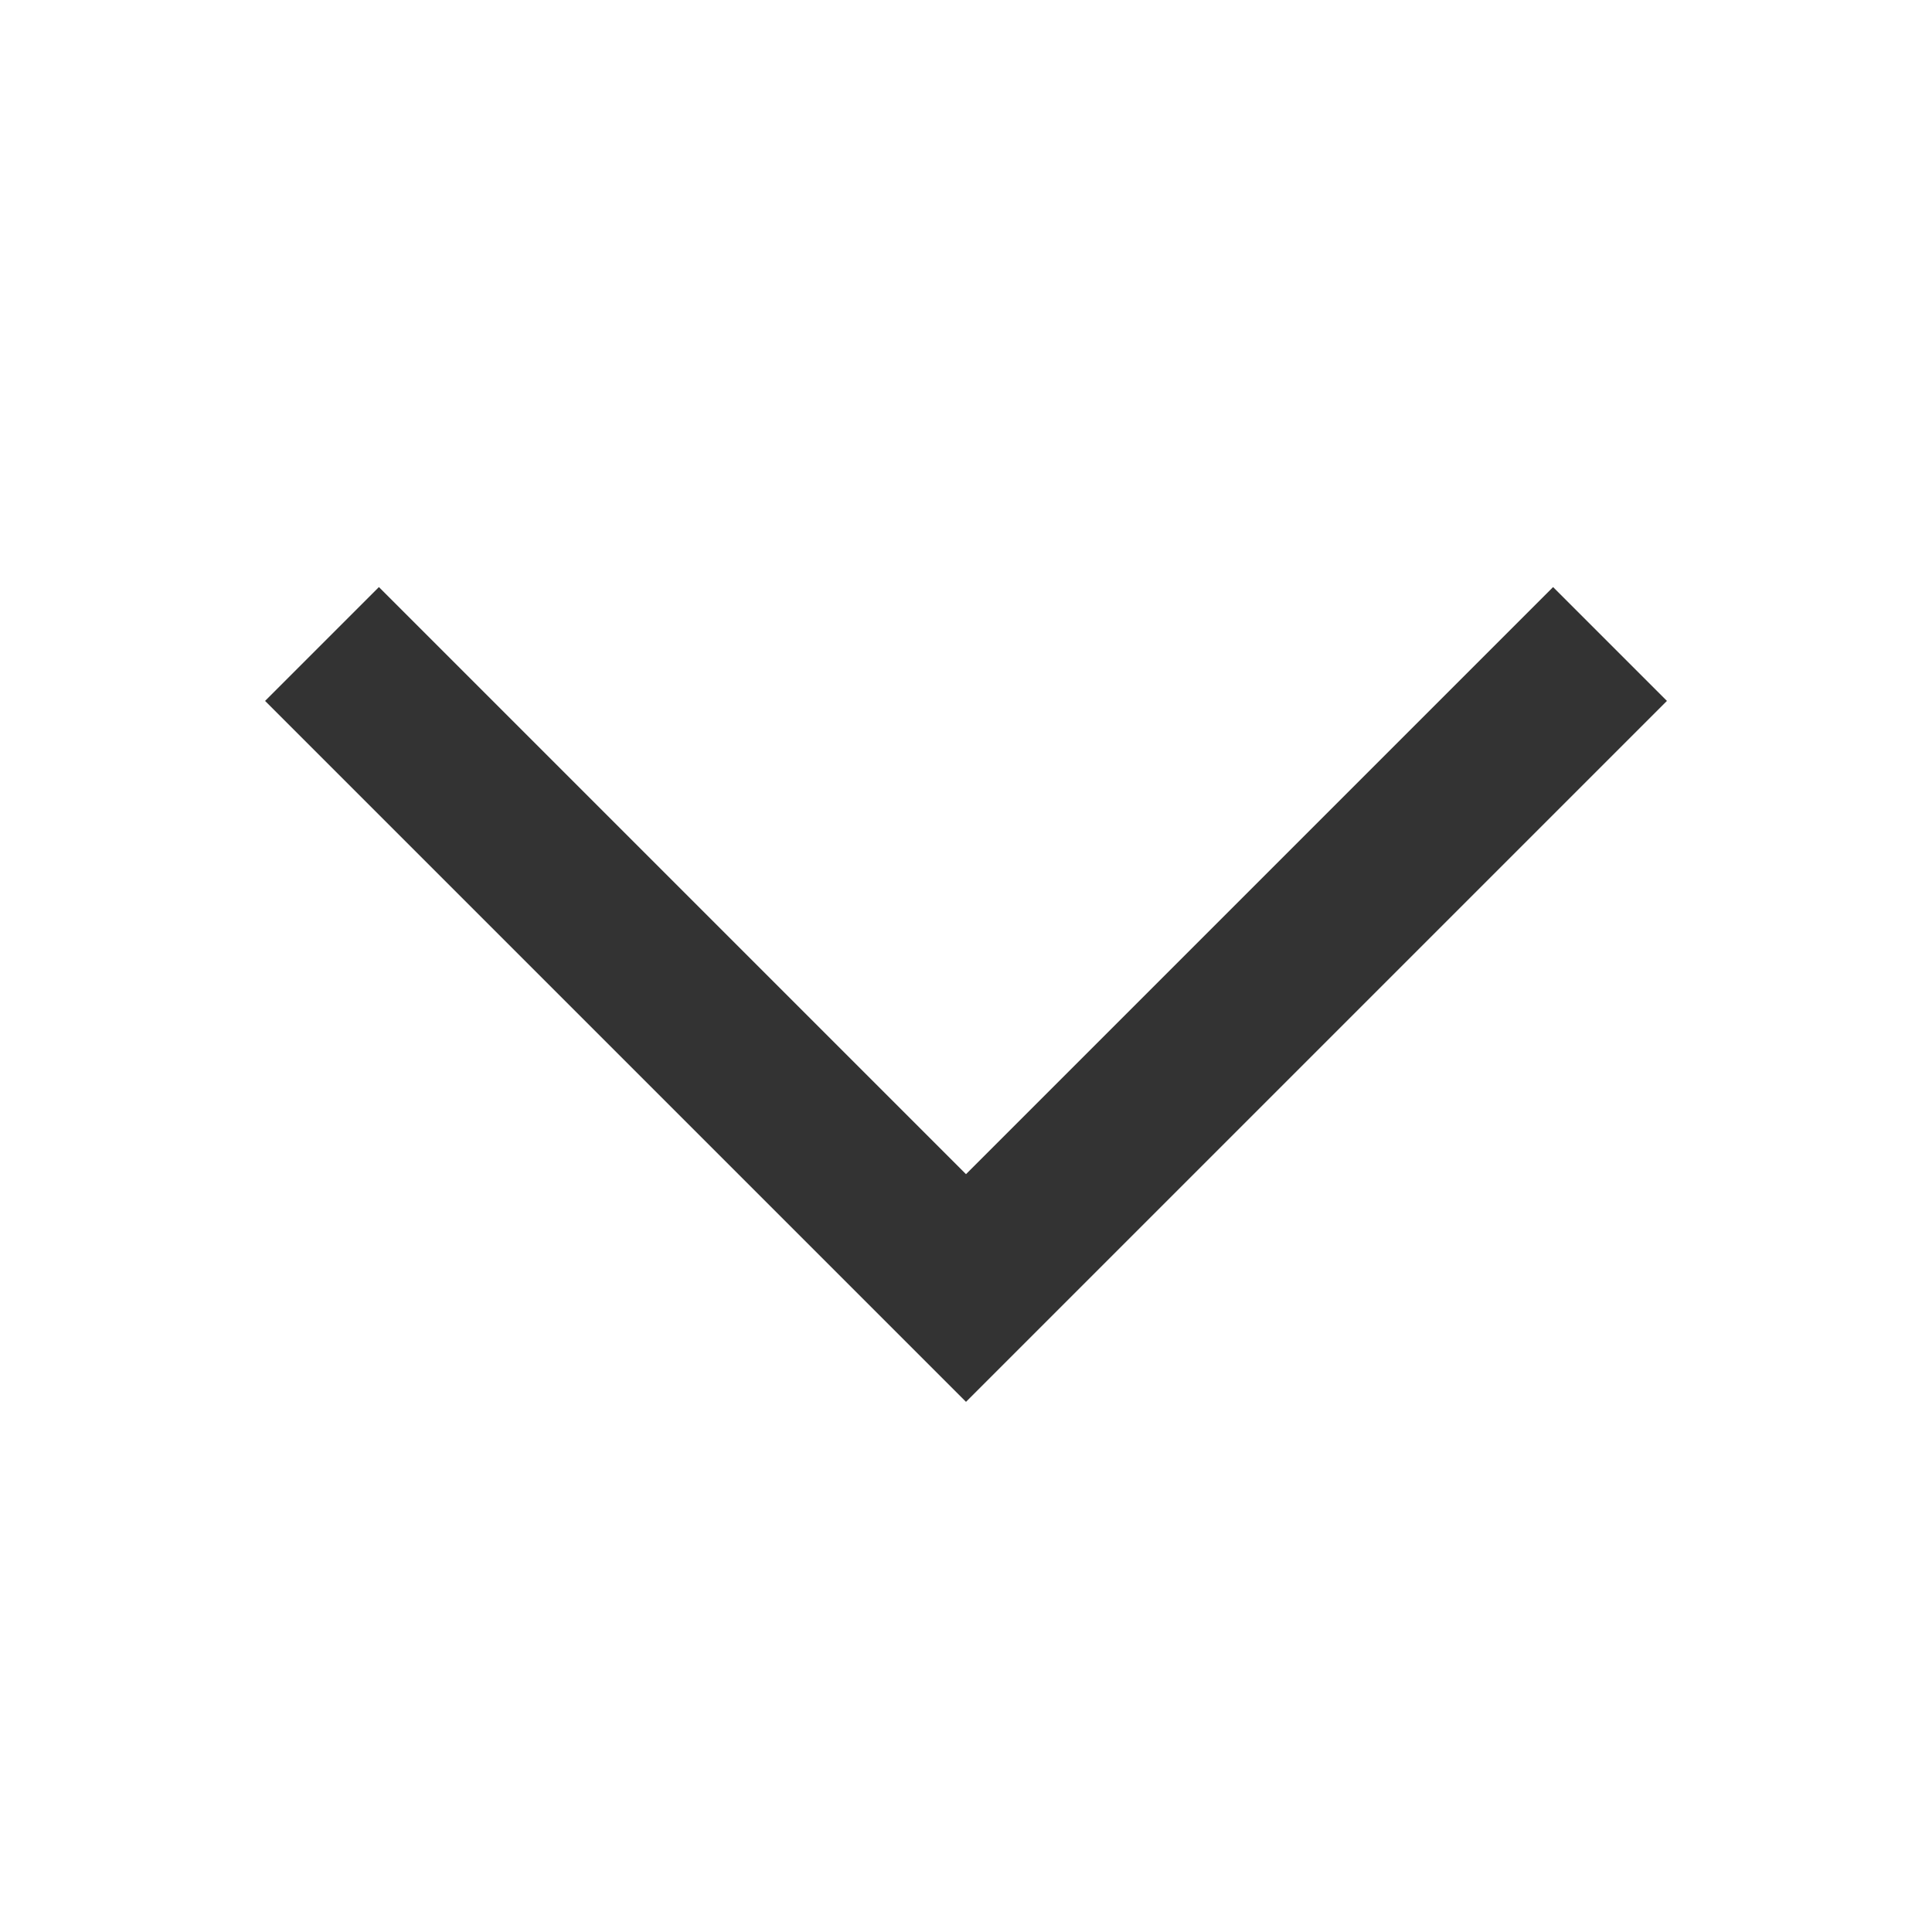 <svg xmlns="http://www.w3.org/2000/svg" width="18" height="18" viewBox="0 0 18 18">
    <g fill="none" fill-rule="evenodd">
        <path fill="#FFF" d="M-1484-141H116V883h-1600z"/>
        <path fill="#FFF" d="M-1220-15H116v52h-1336z"/>
        <path d="M0 0h18v18H0z"/>
        <path stroke="#333" stroke-width="1.5" d="M15 6l-6 6-6-6"/>
    </g>
</svg>
